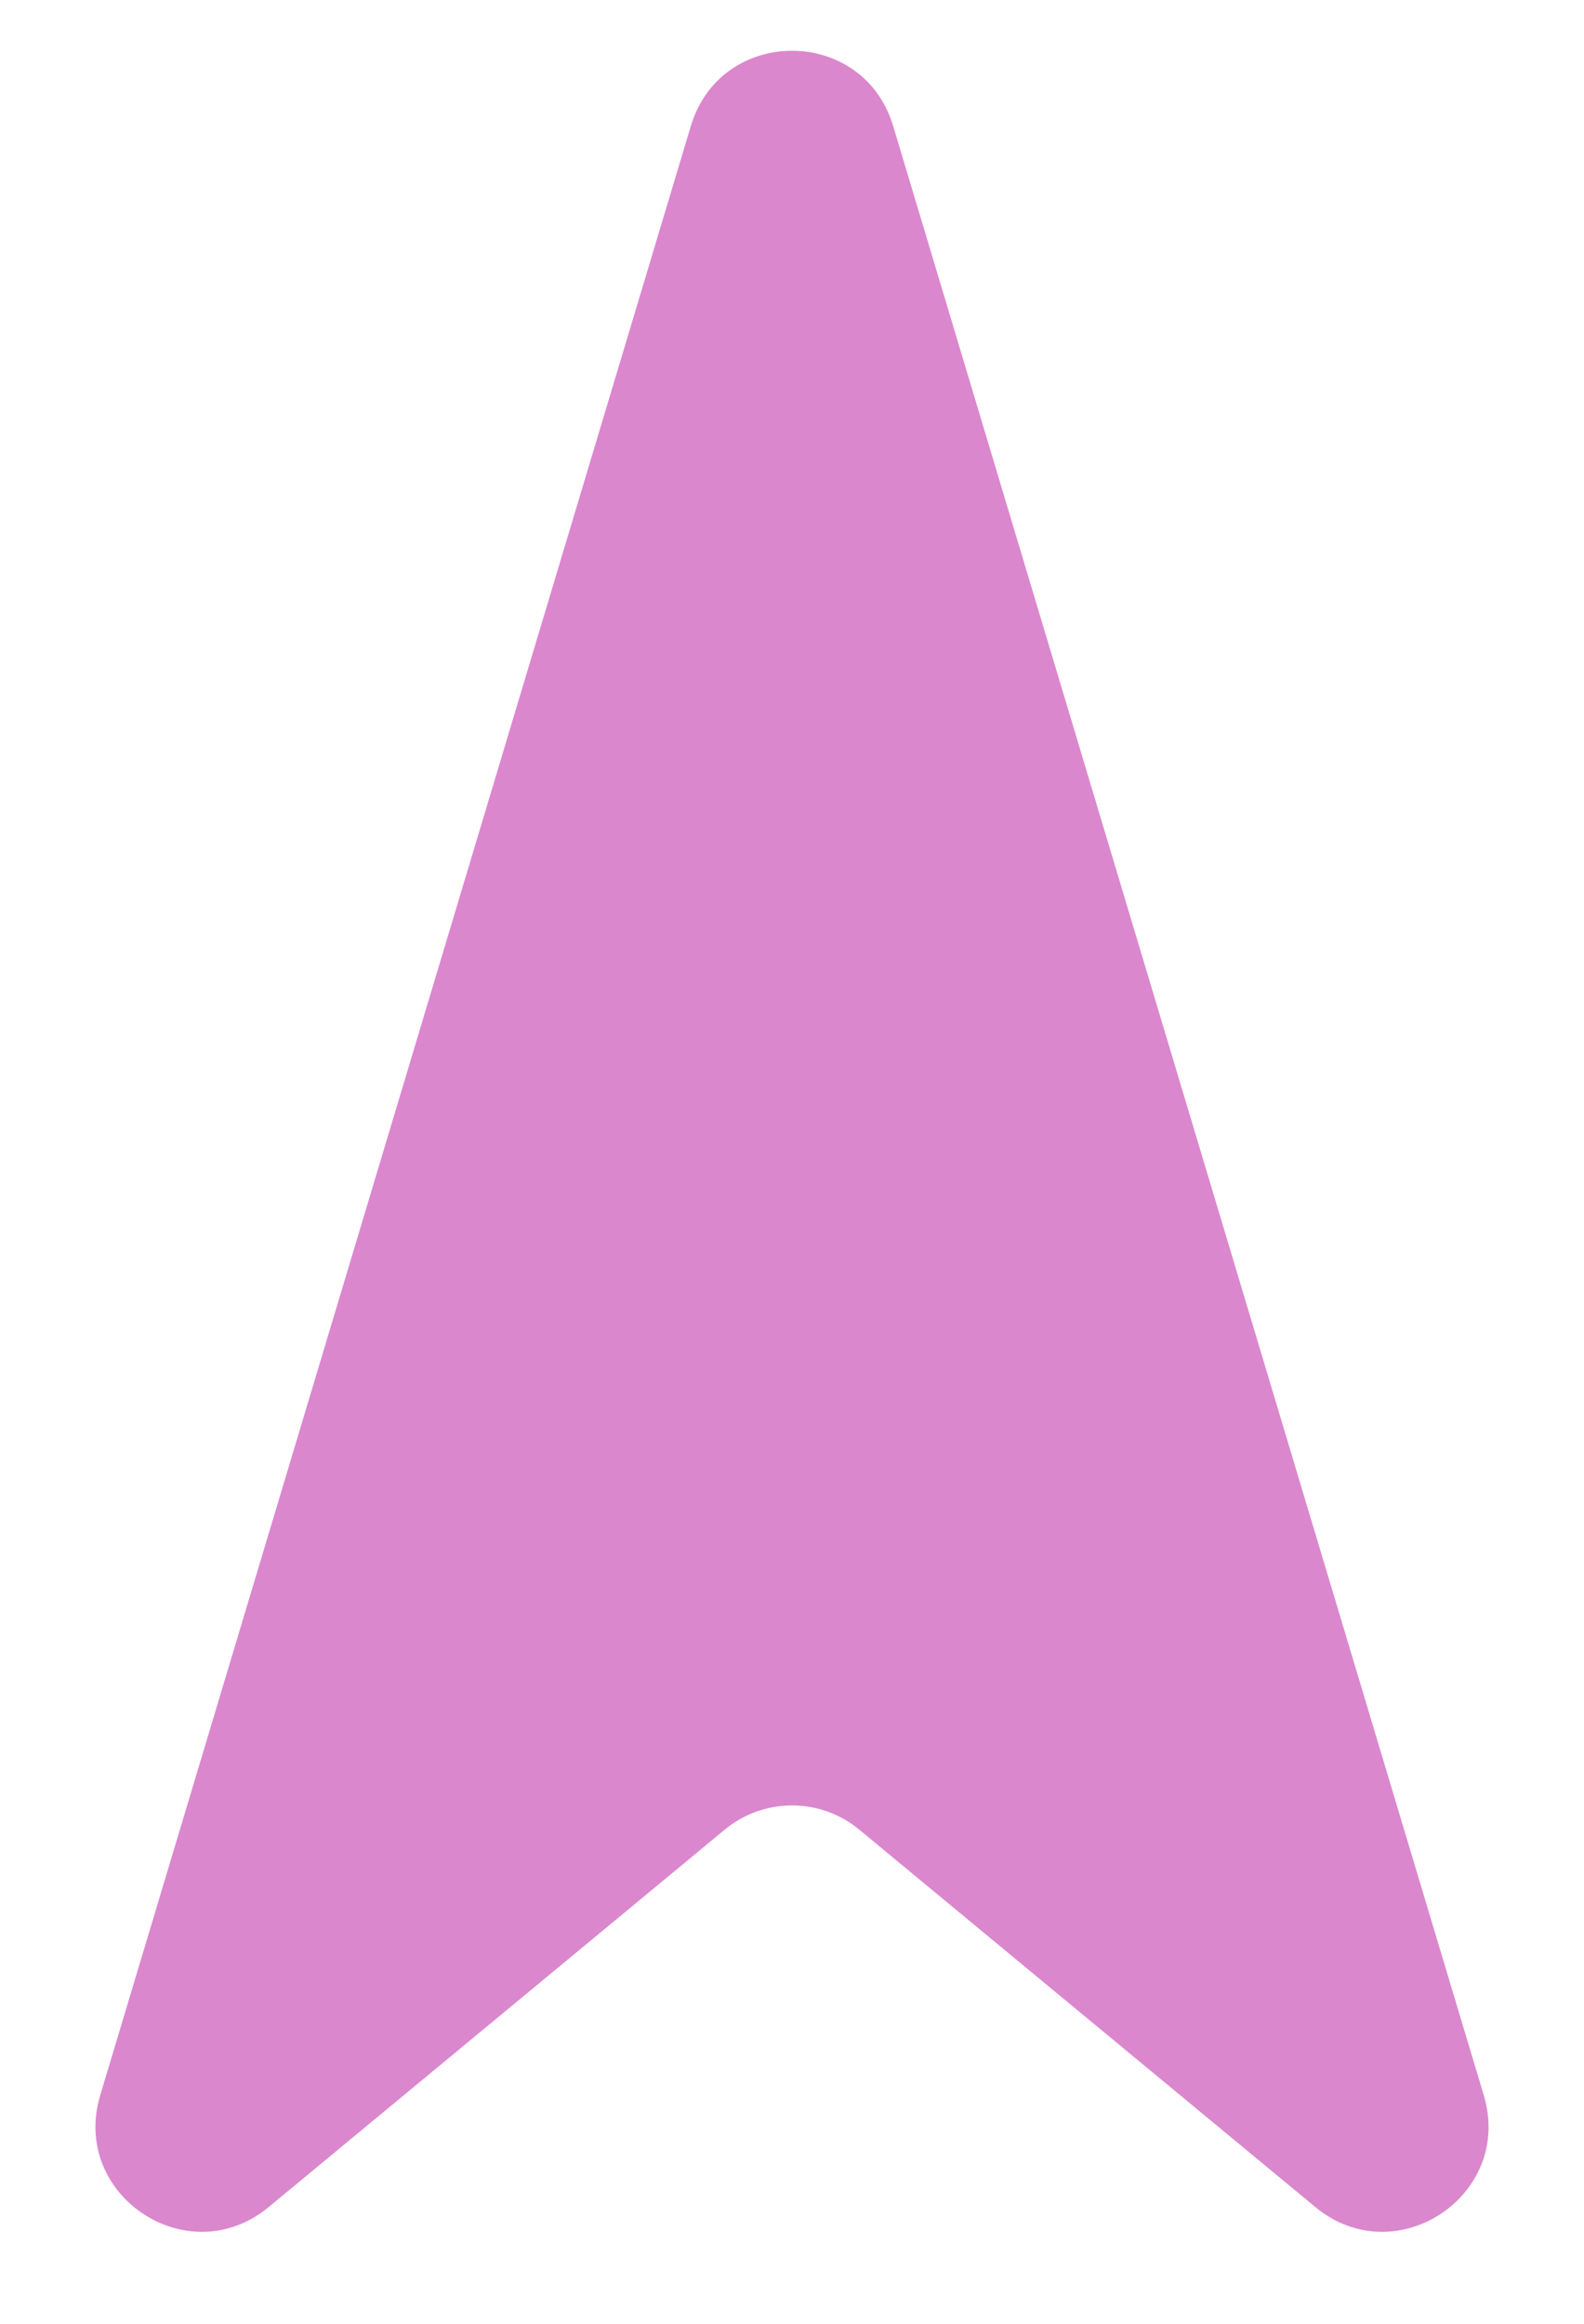 <svg width="15" height="22" viewBox="0 0 15 22" fill="none" xmlns="http://www.w3.org/2000/svg">
<path d="M6.542 1.193C6.827 0.243 8.173 0.243 8.458 1.193L14.051 19.837C14.335 20.785 13.218 21.526 12.456 20.895L8.137 17.322C7.768 17.016 7.232 17.016 6.863 17.322L2.544 20.895C1.782 21.526 0.665 20.785 0.949 19.837L6.542 1.193Z" fill="#DB87CD"/>
</svg>
